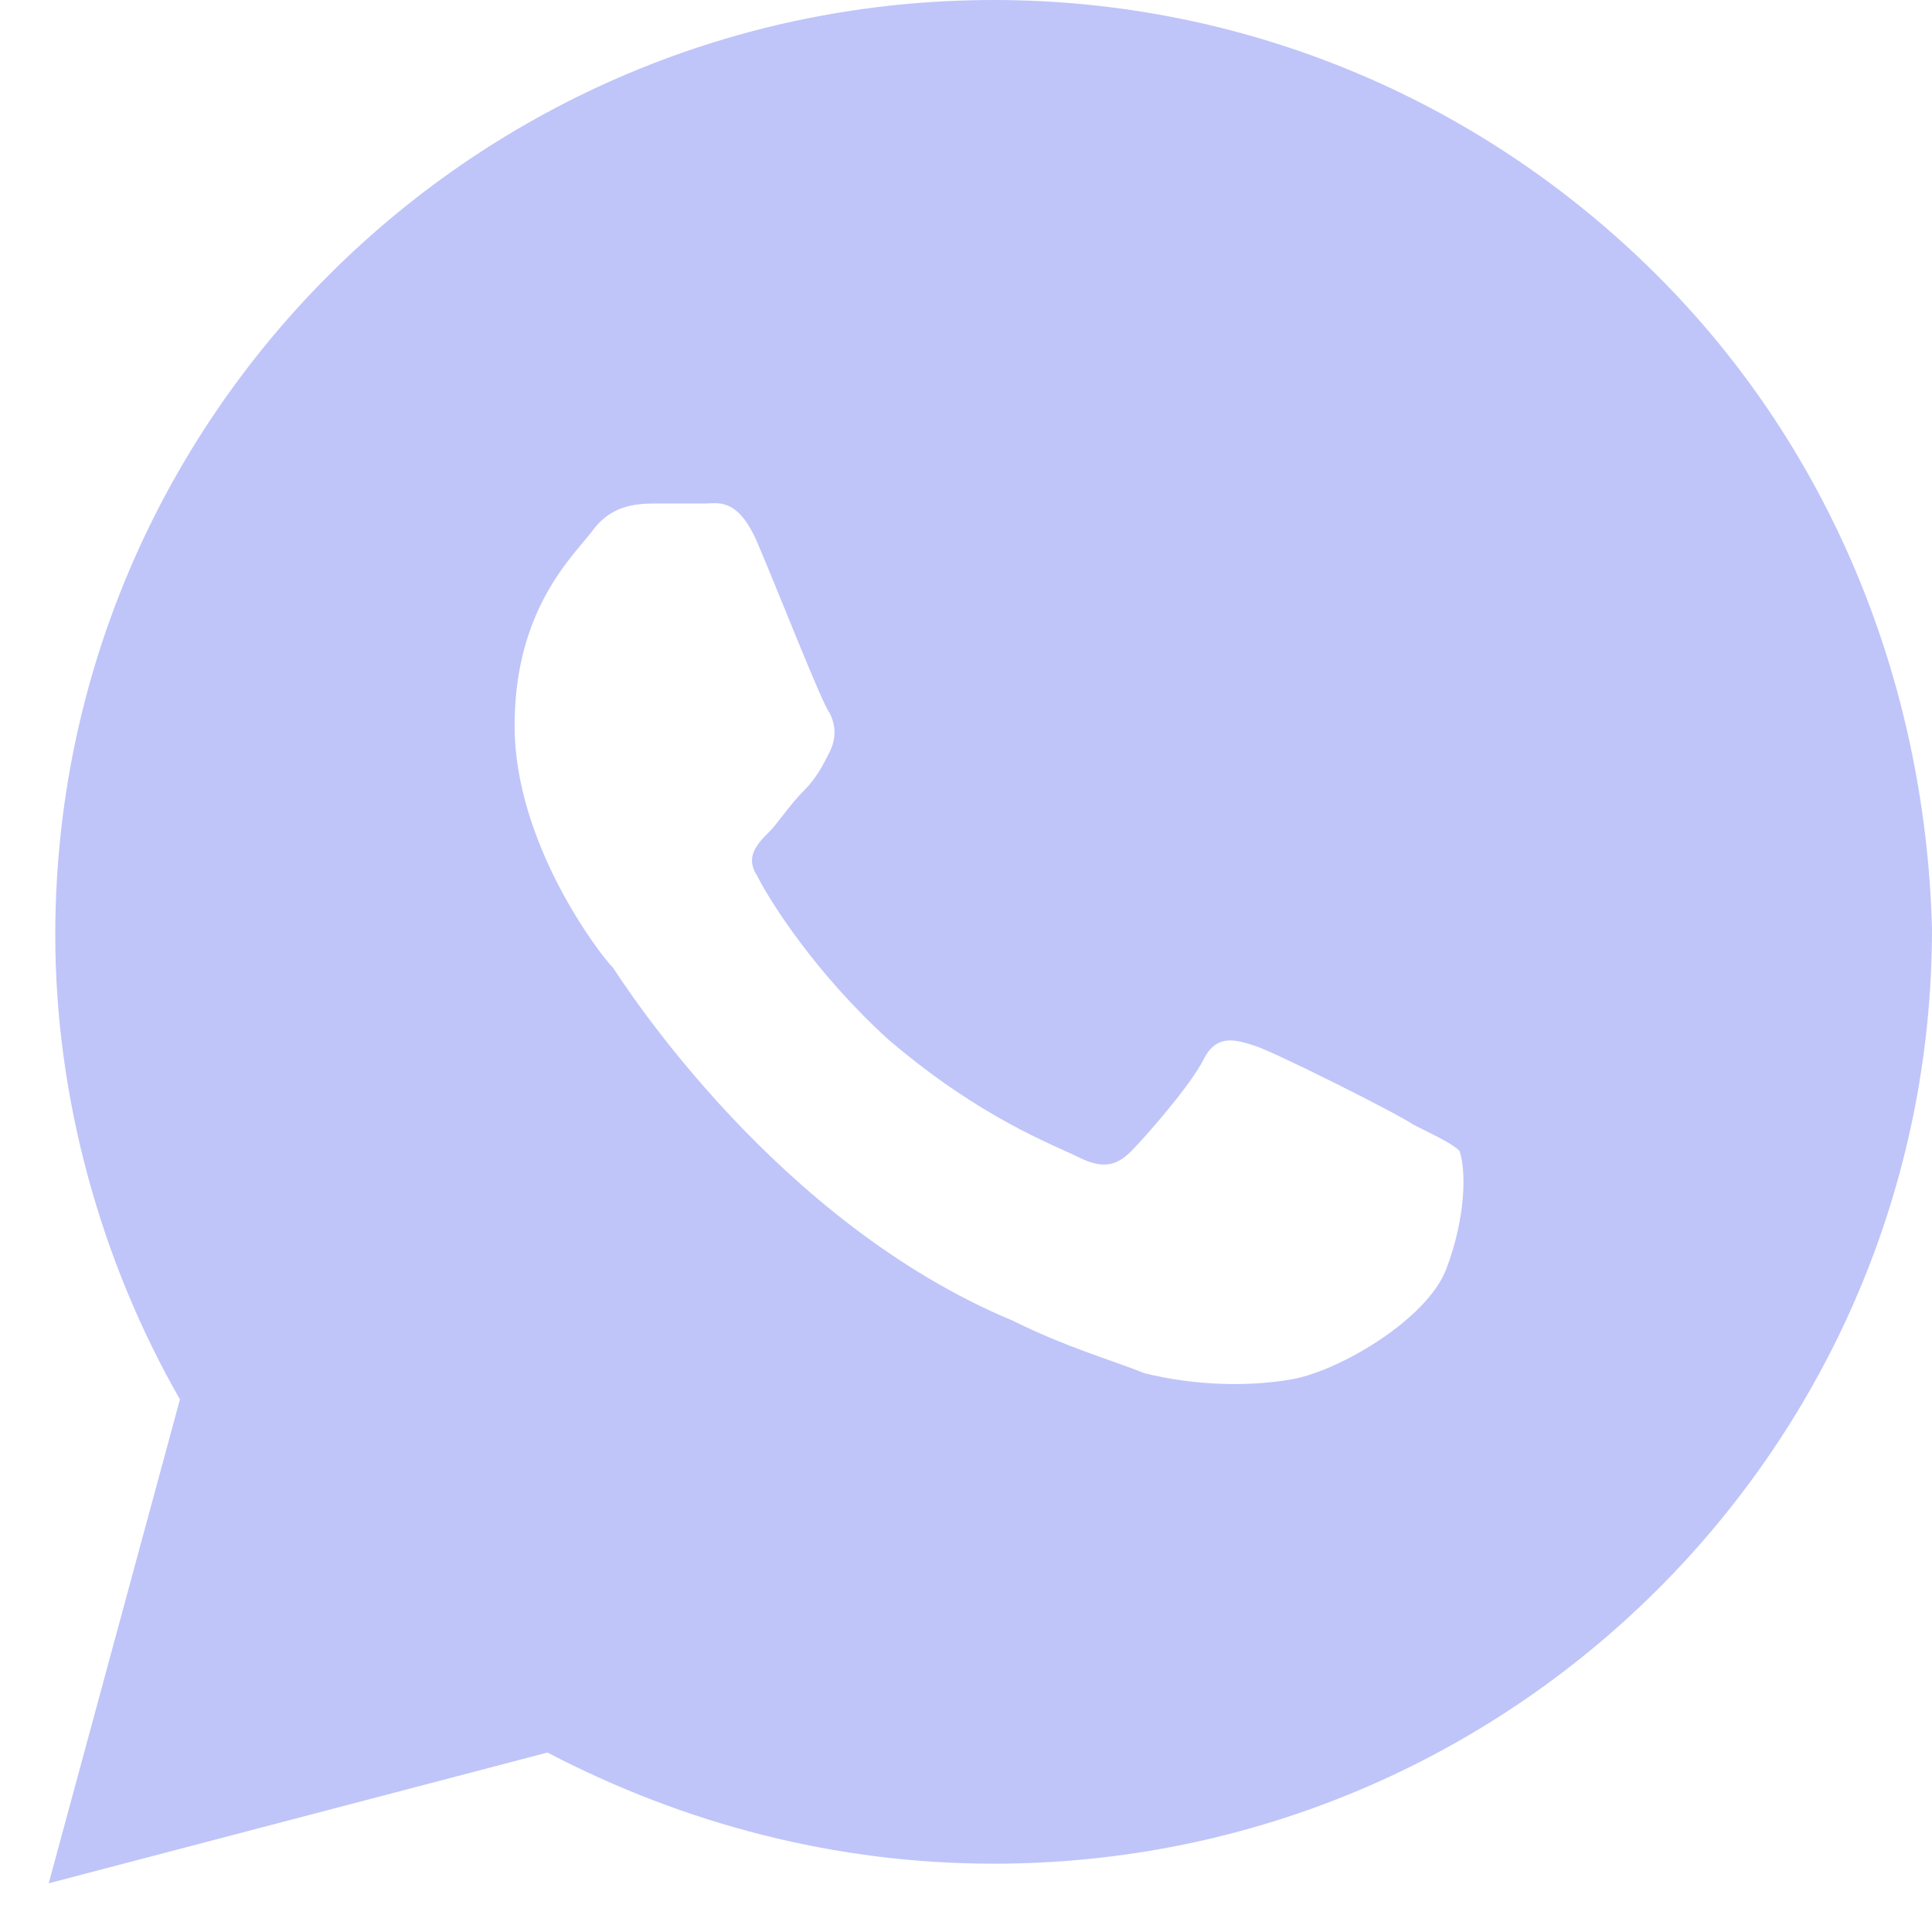 <svg width="28" height="28" viewBox="0 0 28 28" fill="none" xmlns="http://www.w3.org/2000/svg">
<path d="M24.006 3.98C21.438 1.422 18.015 0 14.401 0C6.888 0 0.801 6.065 0.801 13.552C0.801 15.922 1.467 18.291 2.608 20.281L0.706 27.294L7.934 25.399C9.931 26.441 12.118 27.01 14.401 27.01C21.914 27.01 28 20.944 28 13.457C27.905 9.951 26.574 6.539 24.006 3.98ZM20.963 18.386C20.677 19.144 19.346 19.902 18.68 19.997C18.11 20.091 17.349 20.091 16.588 19.902C16.113 19.712 15.447 19.523 14.686 19.144C11.262 17.722 9.075 14.31 8.885 14.026C8.695 13.837 7.458 12.226 7.458 10.52C7.458 8.814 8.314 8.056 8.599 7.676C8.885 7.297 9.265 7.297 9.55 7.297C9.741 7.297 10.026 7.297 10.216 7.297C10.406 7.297 10.692 7.203 10.977 7.866C11.262 8.529 11.928 10.235 12.023 10.33C12.118 10.52 12.118 10.709 12.023 10.899C11.928 11.088 11.833 11.278 11.643 11.467C11.453 11.657 11.262 11.941 11.167 12.036C10.977 12.226 10.787 12.415 10.977 12.699C11.167 13.078 11.833 14.121 12.879 15.069C14.21 16.206 15.257 16.585 15.637 16.774C16.017 16.964 16.208 16.869 16.398 16.68C16.588 16.49 17.254 15.732 17.444 15.353C17.634 14.974 17.919 15.069 18.205 15.163C18.49 15.258 20.202 16.111 20.487 16.301C20.868 16.49 21.058 16.585 21.153 16.68C21.248 16.964 21.248 17.627 20.963 18.386Z" fill="#BFC5F9"/>
</svg>
